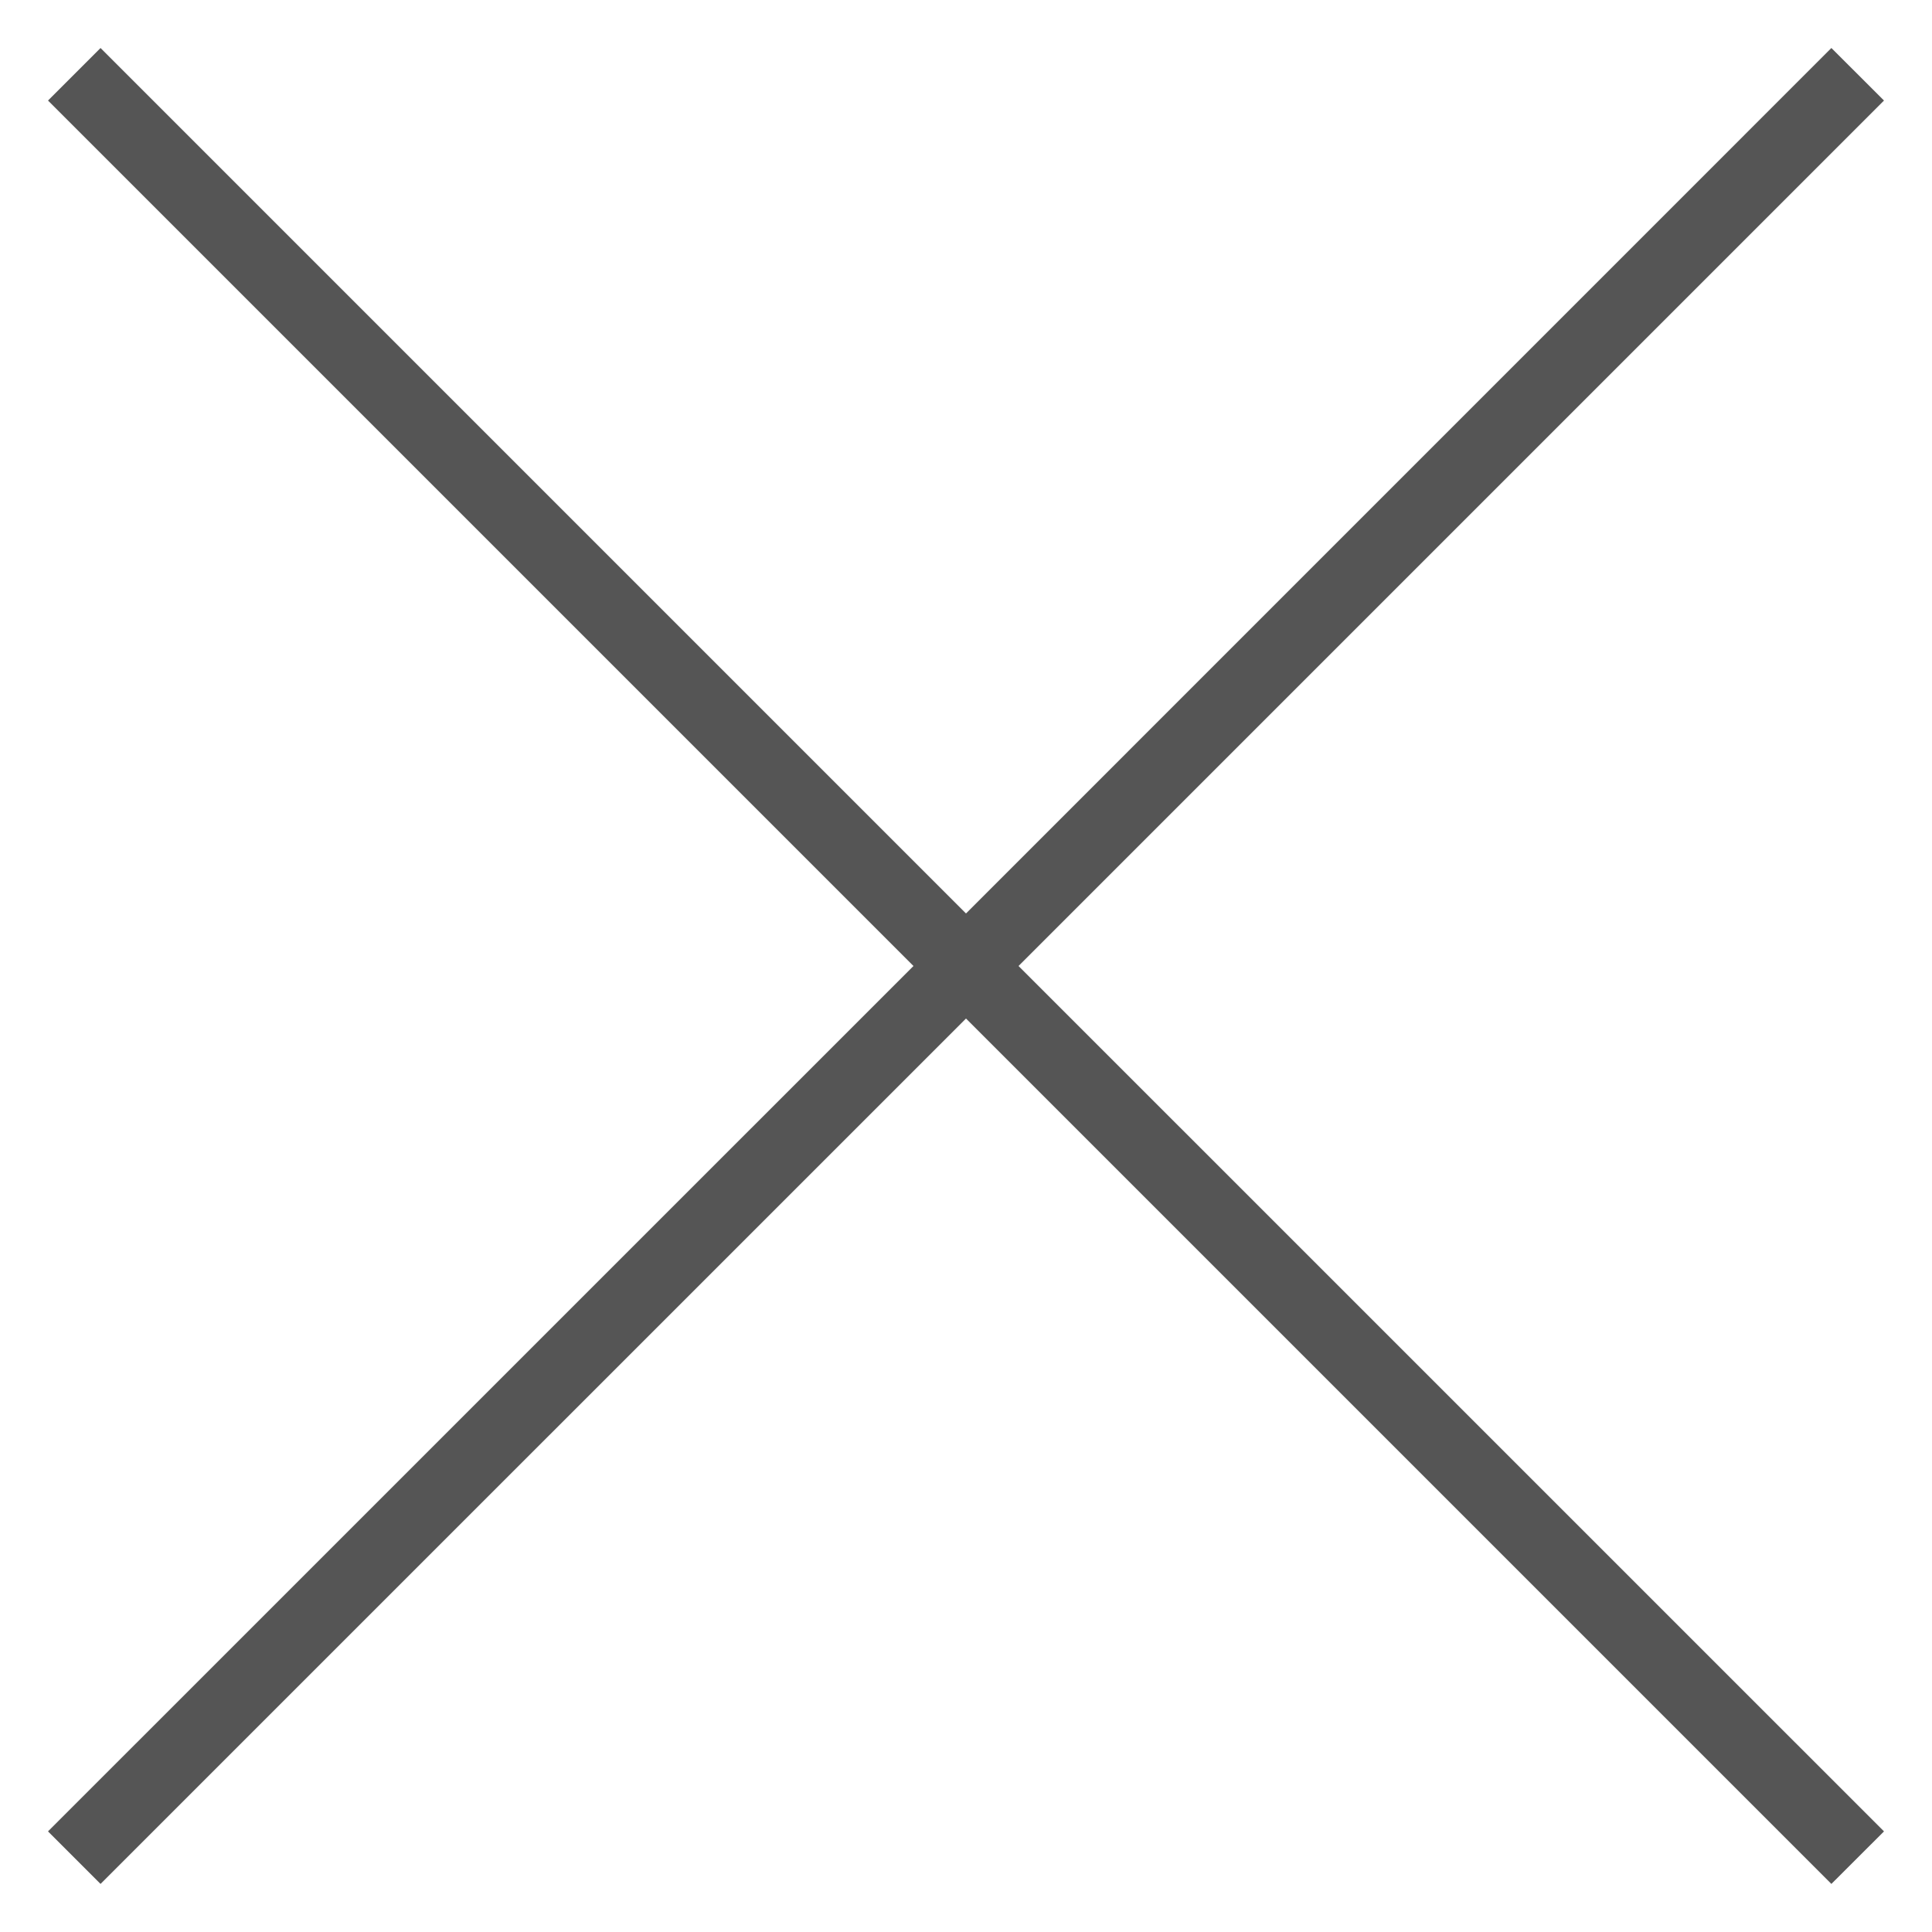 <svg xmlns="http://www.w3.org/2000/svg" width="26" height="26" viewBox="0 0 26 26">
  <path fill-rule="evenodd" fill="#555" d="M25.354 24.646l-.708.707L13 13.707 1.353 25.353l-.707-.707L12.293 13 .646 1.353l.707-.707L13 12.293 24.646.646l.708.707L13.707 13l11.647 11.646z"/>
</svg>
